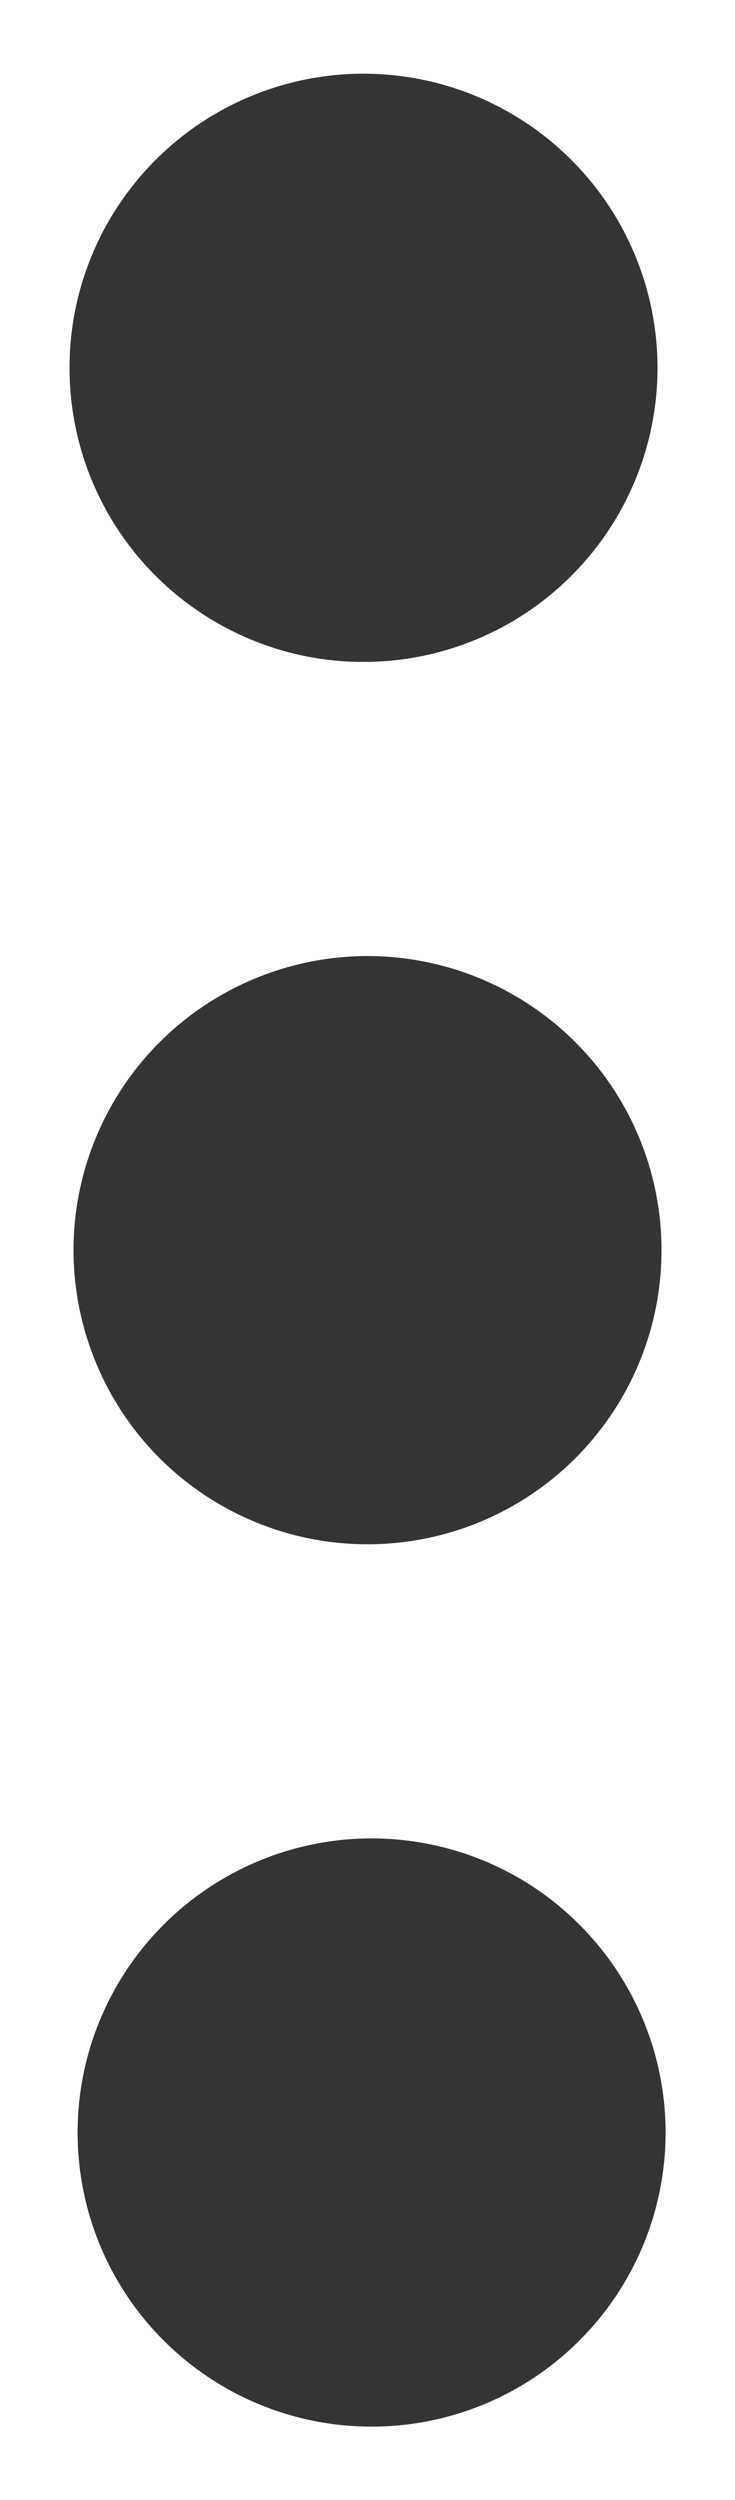 <svg width="5" height="17" viewBox="0 0 5 17" fill="none" xmlns="http://www.w3.org/2000/svg">
<path d="M2.518 12.501C3.049 12.499 3.559 12.707 3.935 13.081C4.312 13.454 4.525 13.962 4.528 14.492C4.53 15.023 4.322 15.532 3.948 15.909C3.575 16.286 3.067 16.499 2.537 16.501C2.006 16.504 1.497 16.295 1.12 15.922C0.743 15.549 0.53 15.041 0.528 14.51C0.525 13.98 0.734 13.47 1.107 13.094C1.48 12.717 1.988 12.504 2.518 12.501ZM2.491 6.501C3.021 6.499 3.531 6.707 3.908 7.081C4.285 7.454 4.498 7.962 4.5 8.492C4.503 9.023 4.294 9.532 3.921 9.909C3.547 10.286 3.04 10.499 2.509 10.501C1.979 10.504 1.469 10.295 1.092 9.922C0.716 9.549 0.503 9.041 0.5 8.51C0.498 7.98 0.706 7.47 1.079 7.094C1.453 6.717 1.961 6.504 2.491 6.501ZM2.463 0.501C2.994 0.499 3.503 0.707 3.88 1.081C4.257 1.454 4.47 1.962 4.473 2.492C4.475 3.023 4.267 3.532 3.893 3.909C3.52 4.286 3.012 4.499 2.482 4.501C1.951 4.504 1.442 4.295 1.065 3.922C0.688 3.549 0.475 3.041 0.473 2.511C0.47 1.98 0.679 1.47 1.052 1.094C1.425 0.717 1.933 0.504 2.463 0.501Z" fill="#343434"/>
</svg>
